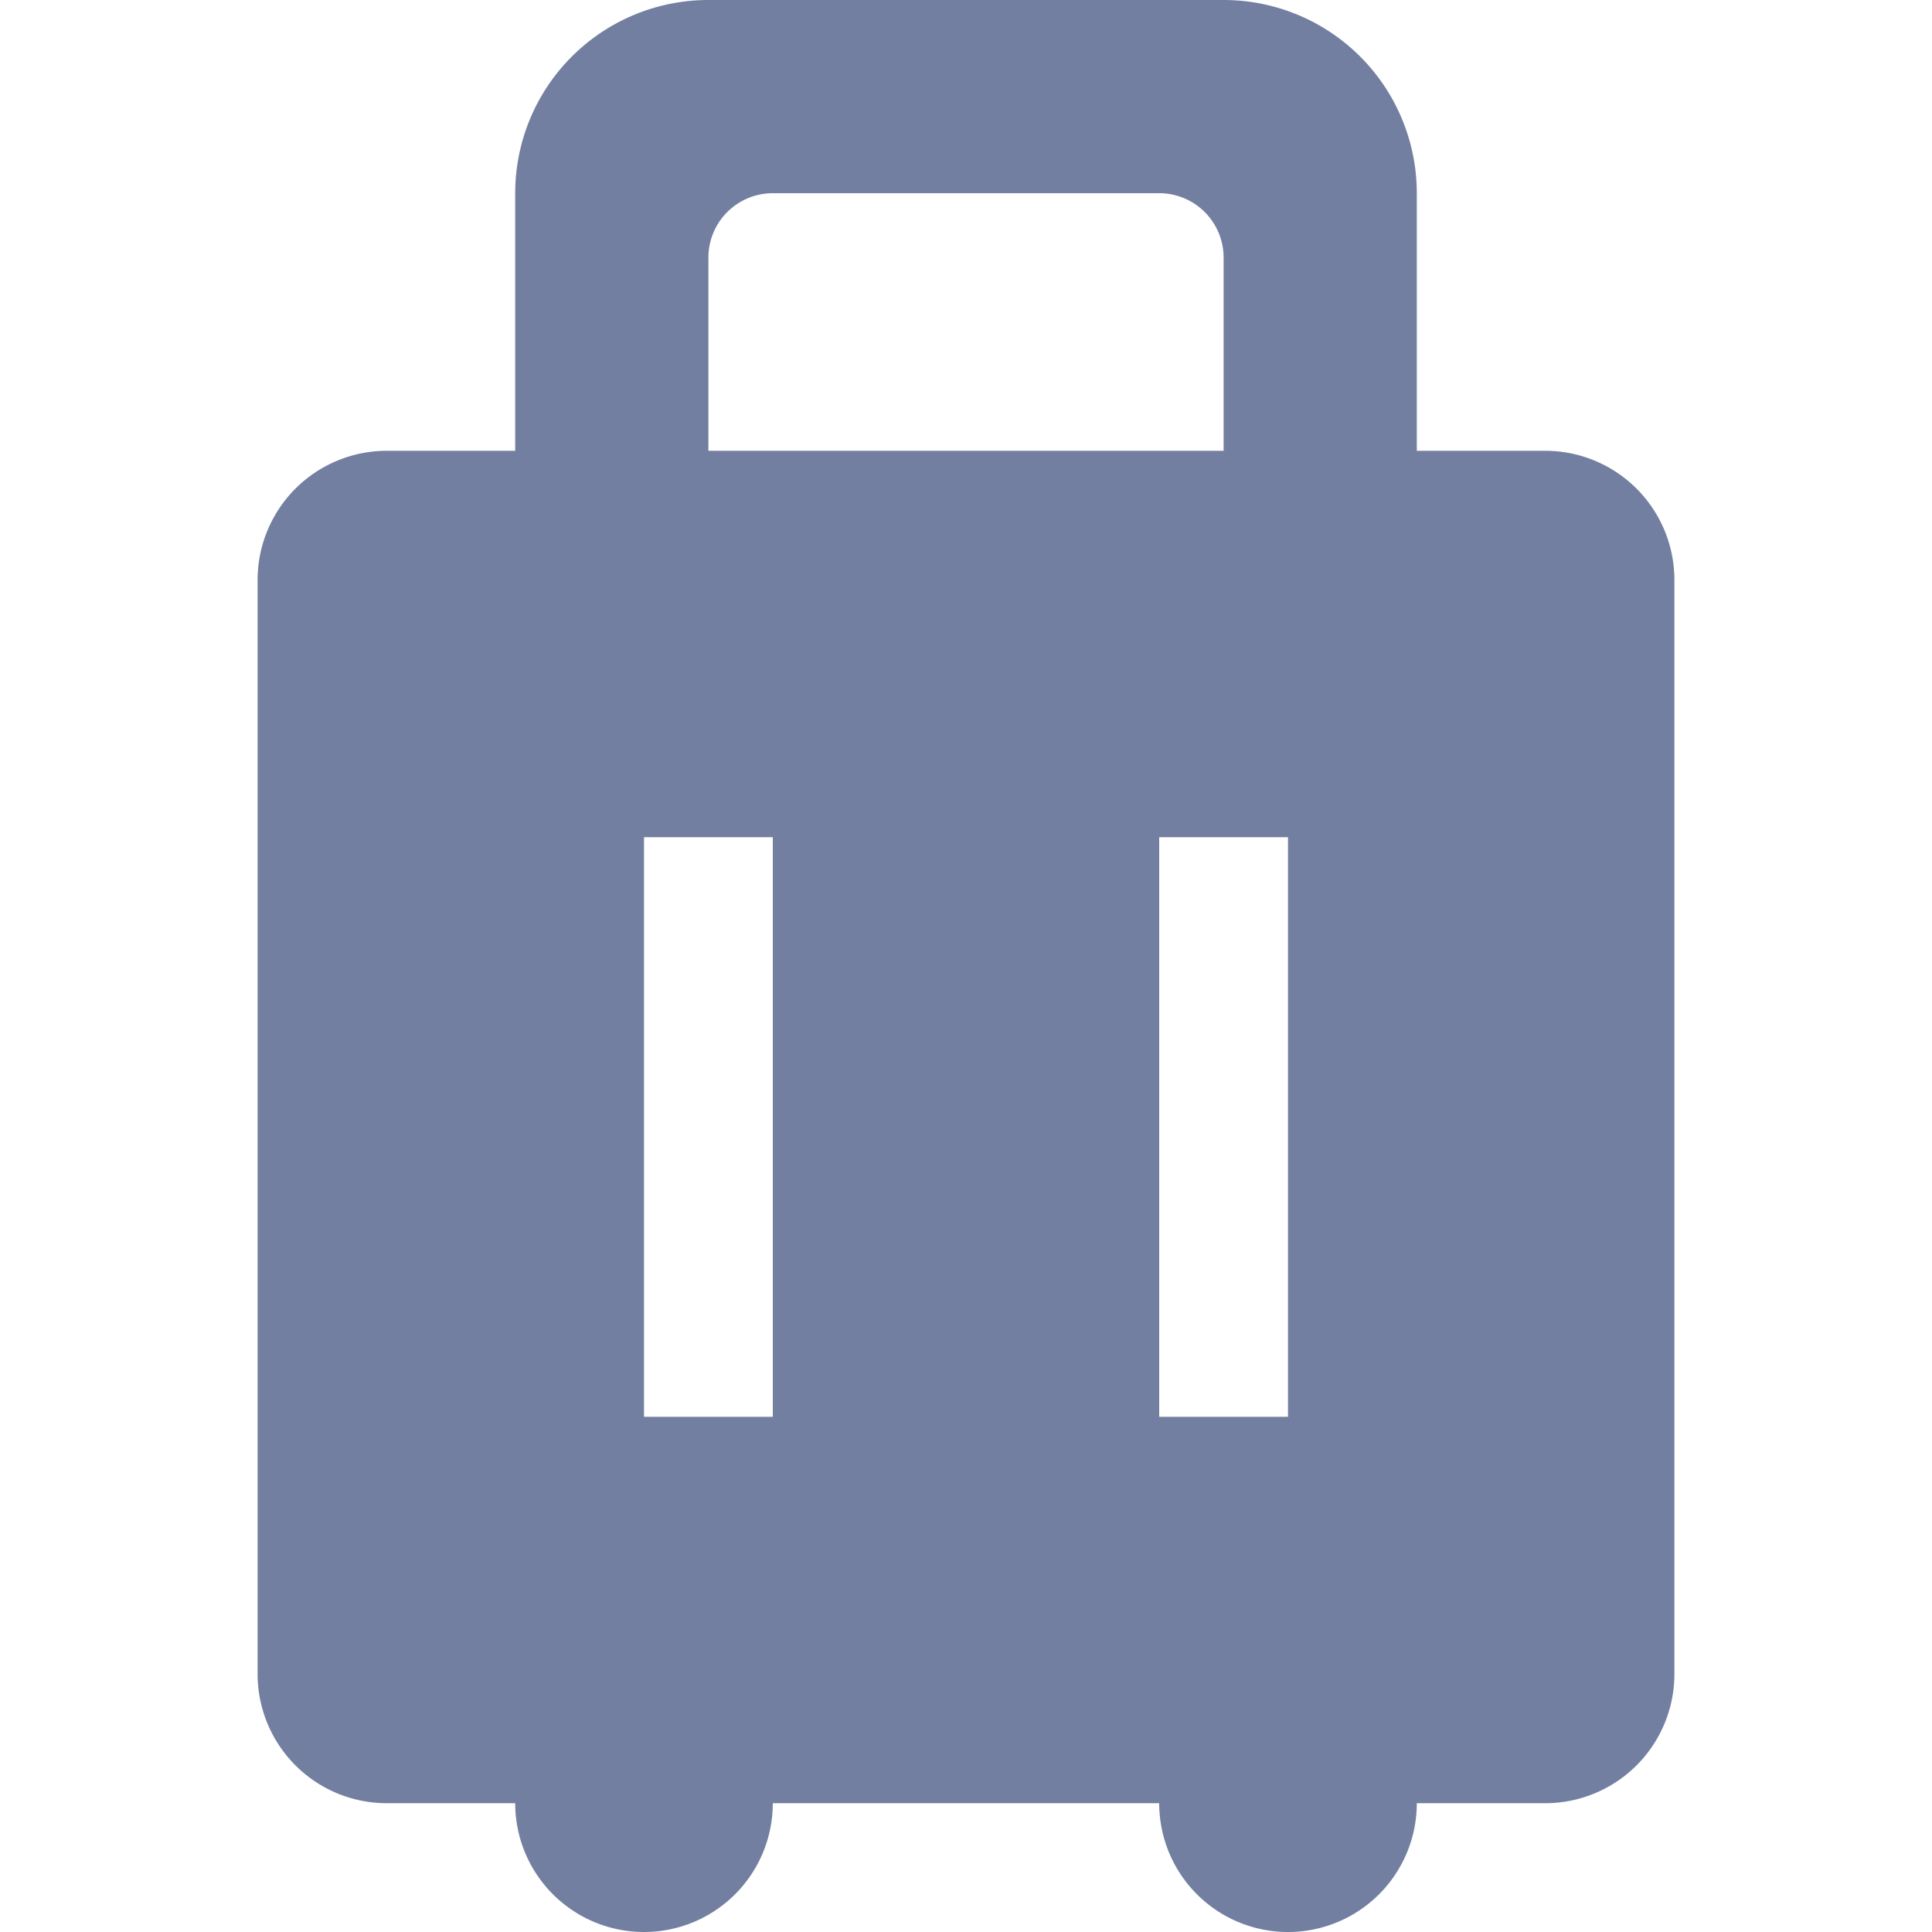 <svg xmlns="http://www.w3.org/2000/svg" width="30" height="30" viewBox="0 0 30 30">
  <defs>
    <style>
      .cls-1 {
        fill: #737fa1;
        fill-rule: evenodd;
      }
    </style>
  </defs>
  <path id="icon_hotel_baggage" class="cls-1" d="M1539,2482h-2a2,2,0,0,1-4,0h-6a2,2,0,0,1-4,0h-2a2.006,2.006,0,0,1-2-2v-17a2.006,2.006,0,0,1,2-2h2v-4a3,3,0,0,1,3-3h8a3,3,0,0,1,3,3v4h2a2.006,2.006,0,0,1,2,2v17A2.006,2.006,0,0,1,1539,2482Zm-6-6v-9h2v9h-2Zm-7-18a1,1,0,0,1,1-1h6a1,1,0,0,1,1,1v3h-8v-3Zm1,18h-2v-9h2v9Z" transform="translate(-1515 -2454)"/>
</svg>
